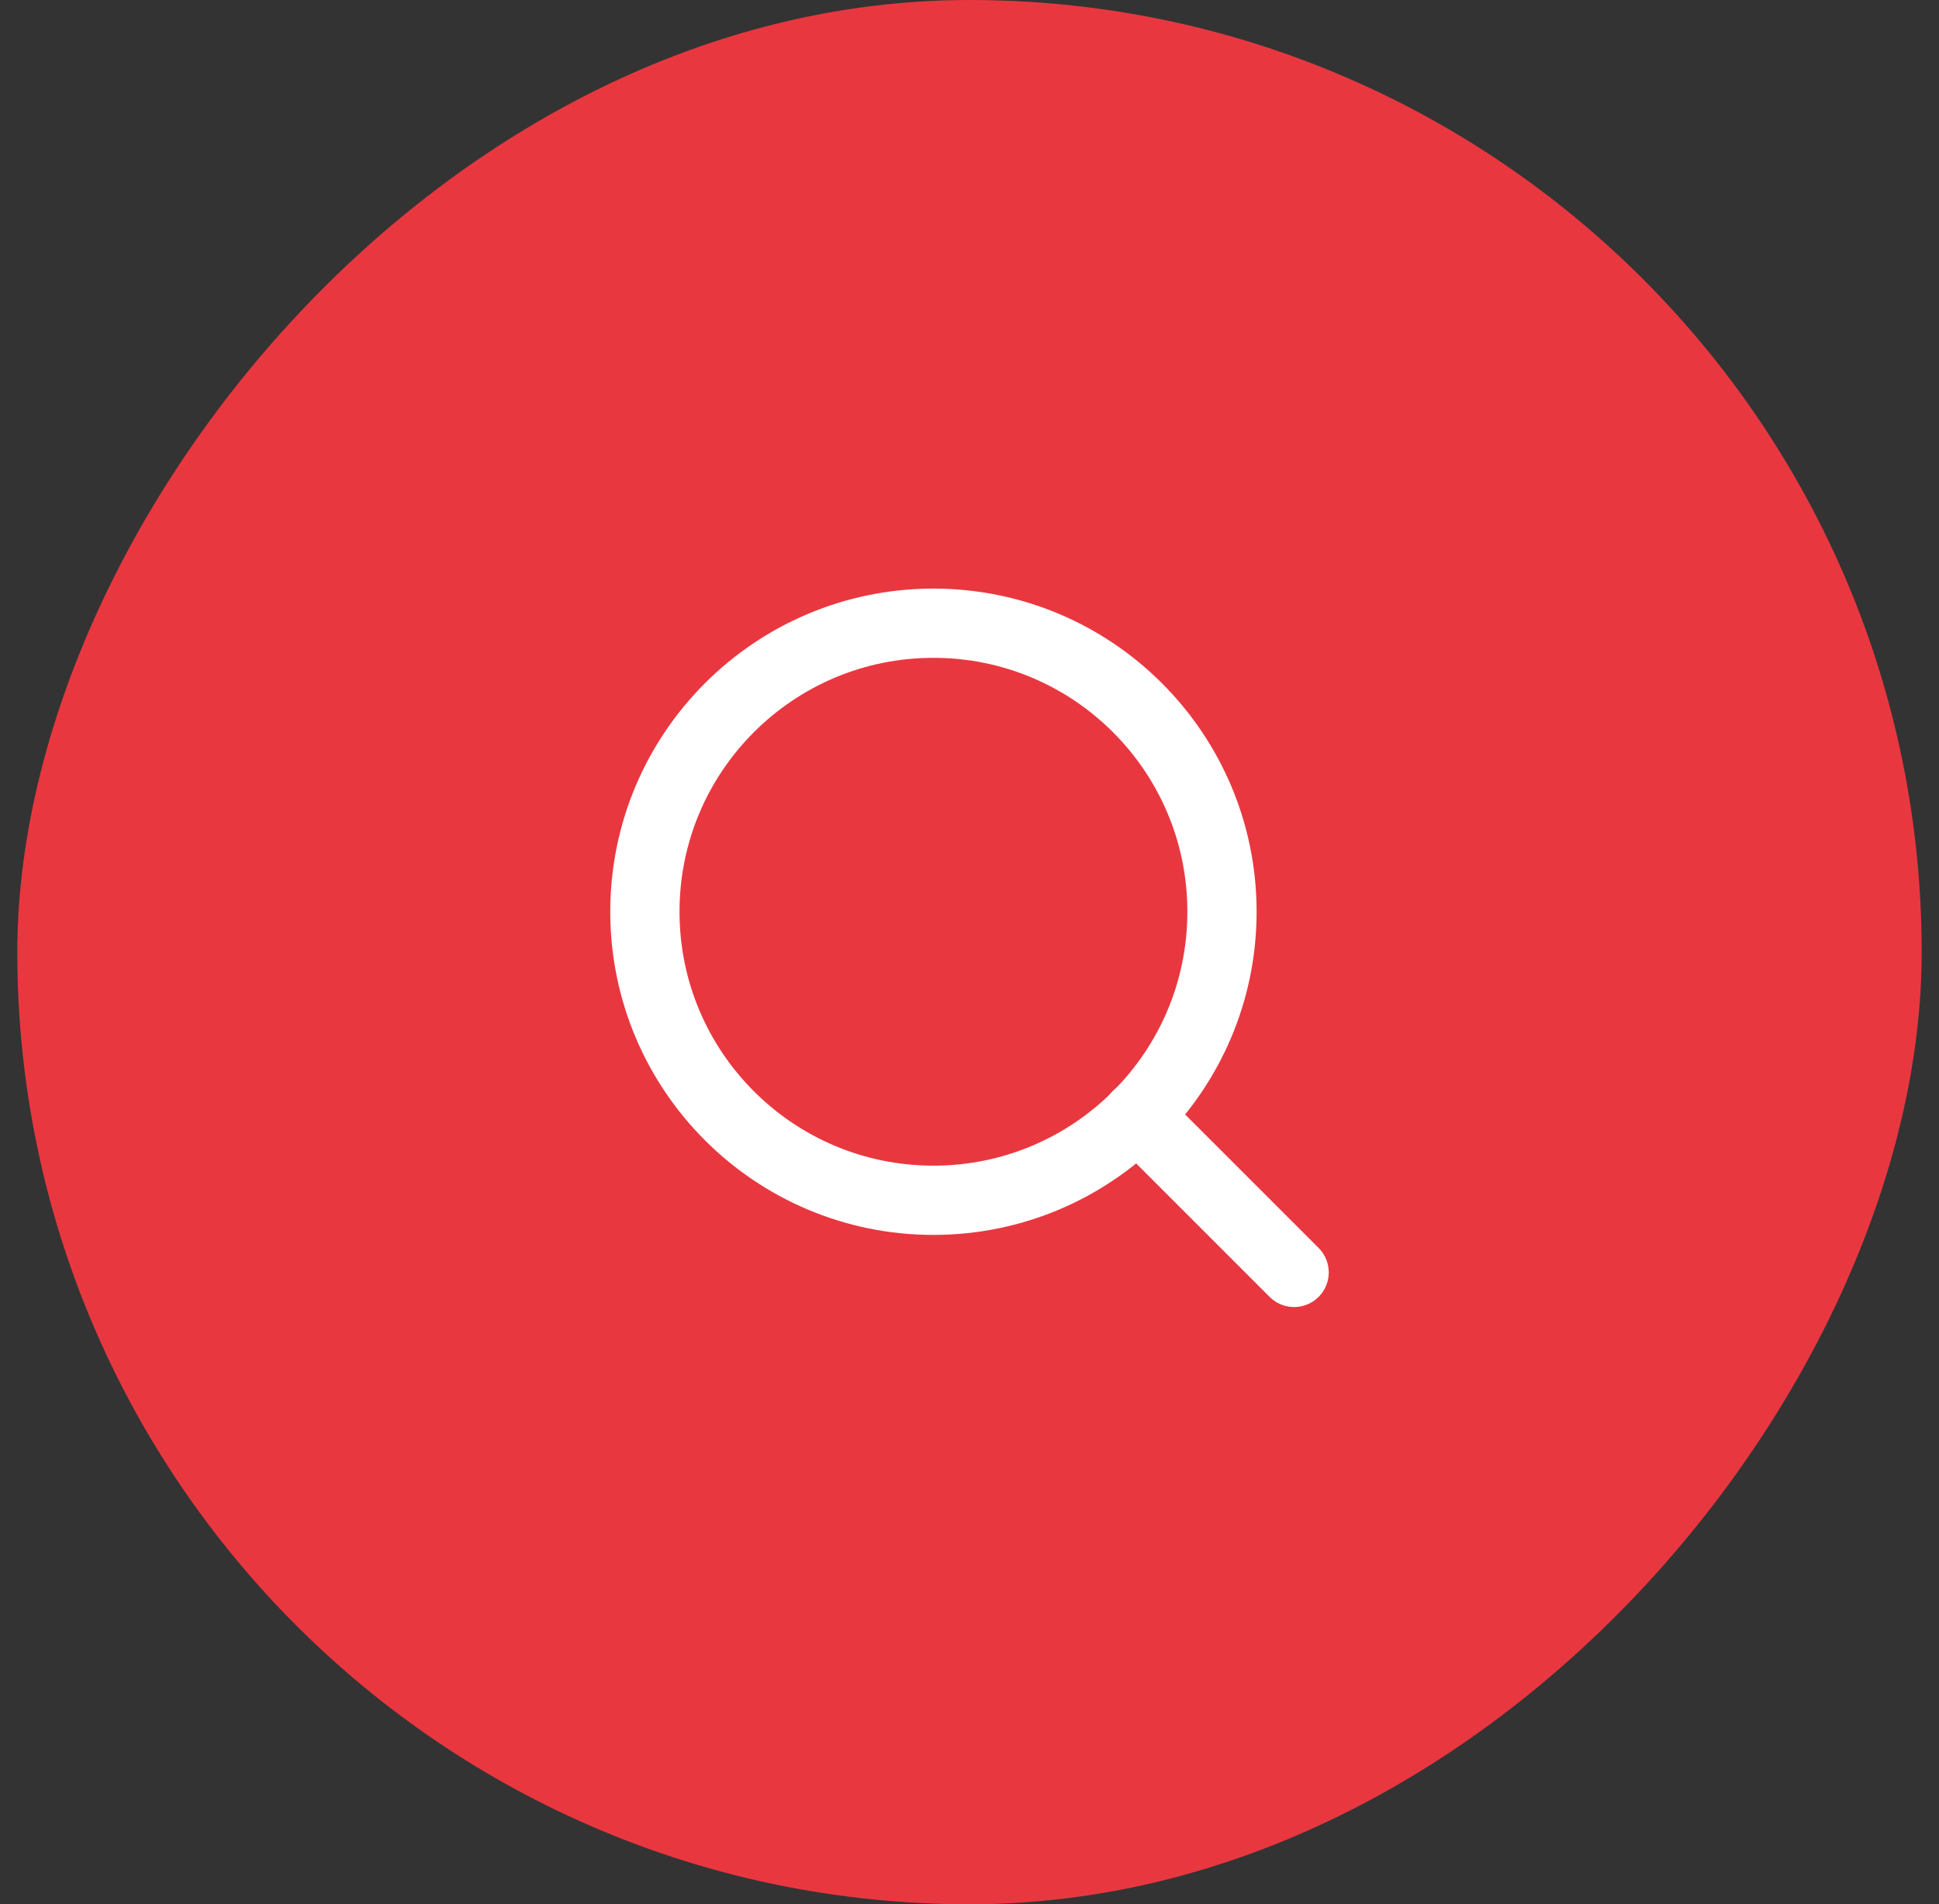 <svg width="56" height="55" viewBox="0 0 56 55" fill="none" xmlns="http://www.w3.org/2000/svg">
<rect x="0" y="0" width="56" height="55" fill="#333333" stroke="none"/>
<rect width="55" height="55" rx="27.5" transform="matrix(-1 0 0 1 55.5 0)" fill="#E93740"/>
<path d="M26.958 34.667C31.561 34.667 35.292 30.936 35.292 26.333C35.292 21.731 31.561 18 26.958 18C22.356 18 18.625 21.731 18.625 26.333C18.625 30.936 22.356 34.667 26.958 34.667Z" stroke="white" stroke-width="2" stroke-linecap="round" stroke-linejoin="round"/>
<path d="M37.375 36.75L32.844 32.219" stroke="white" stroke-width="2" stroke-linecap="round" stroke-linejoin="round"/>
</svg>
